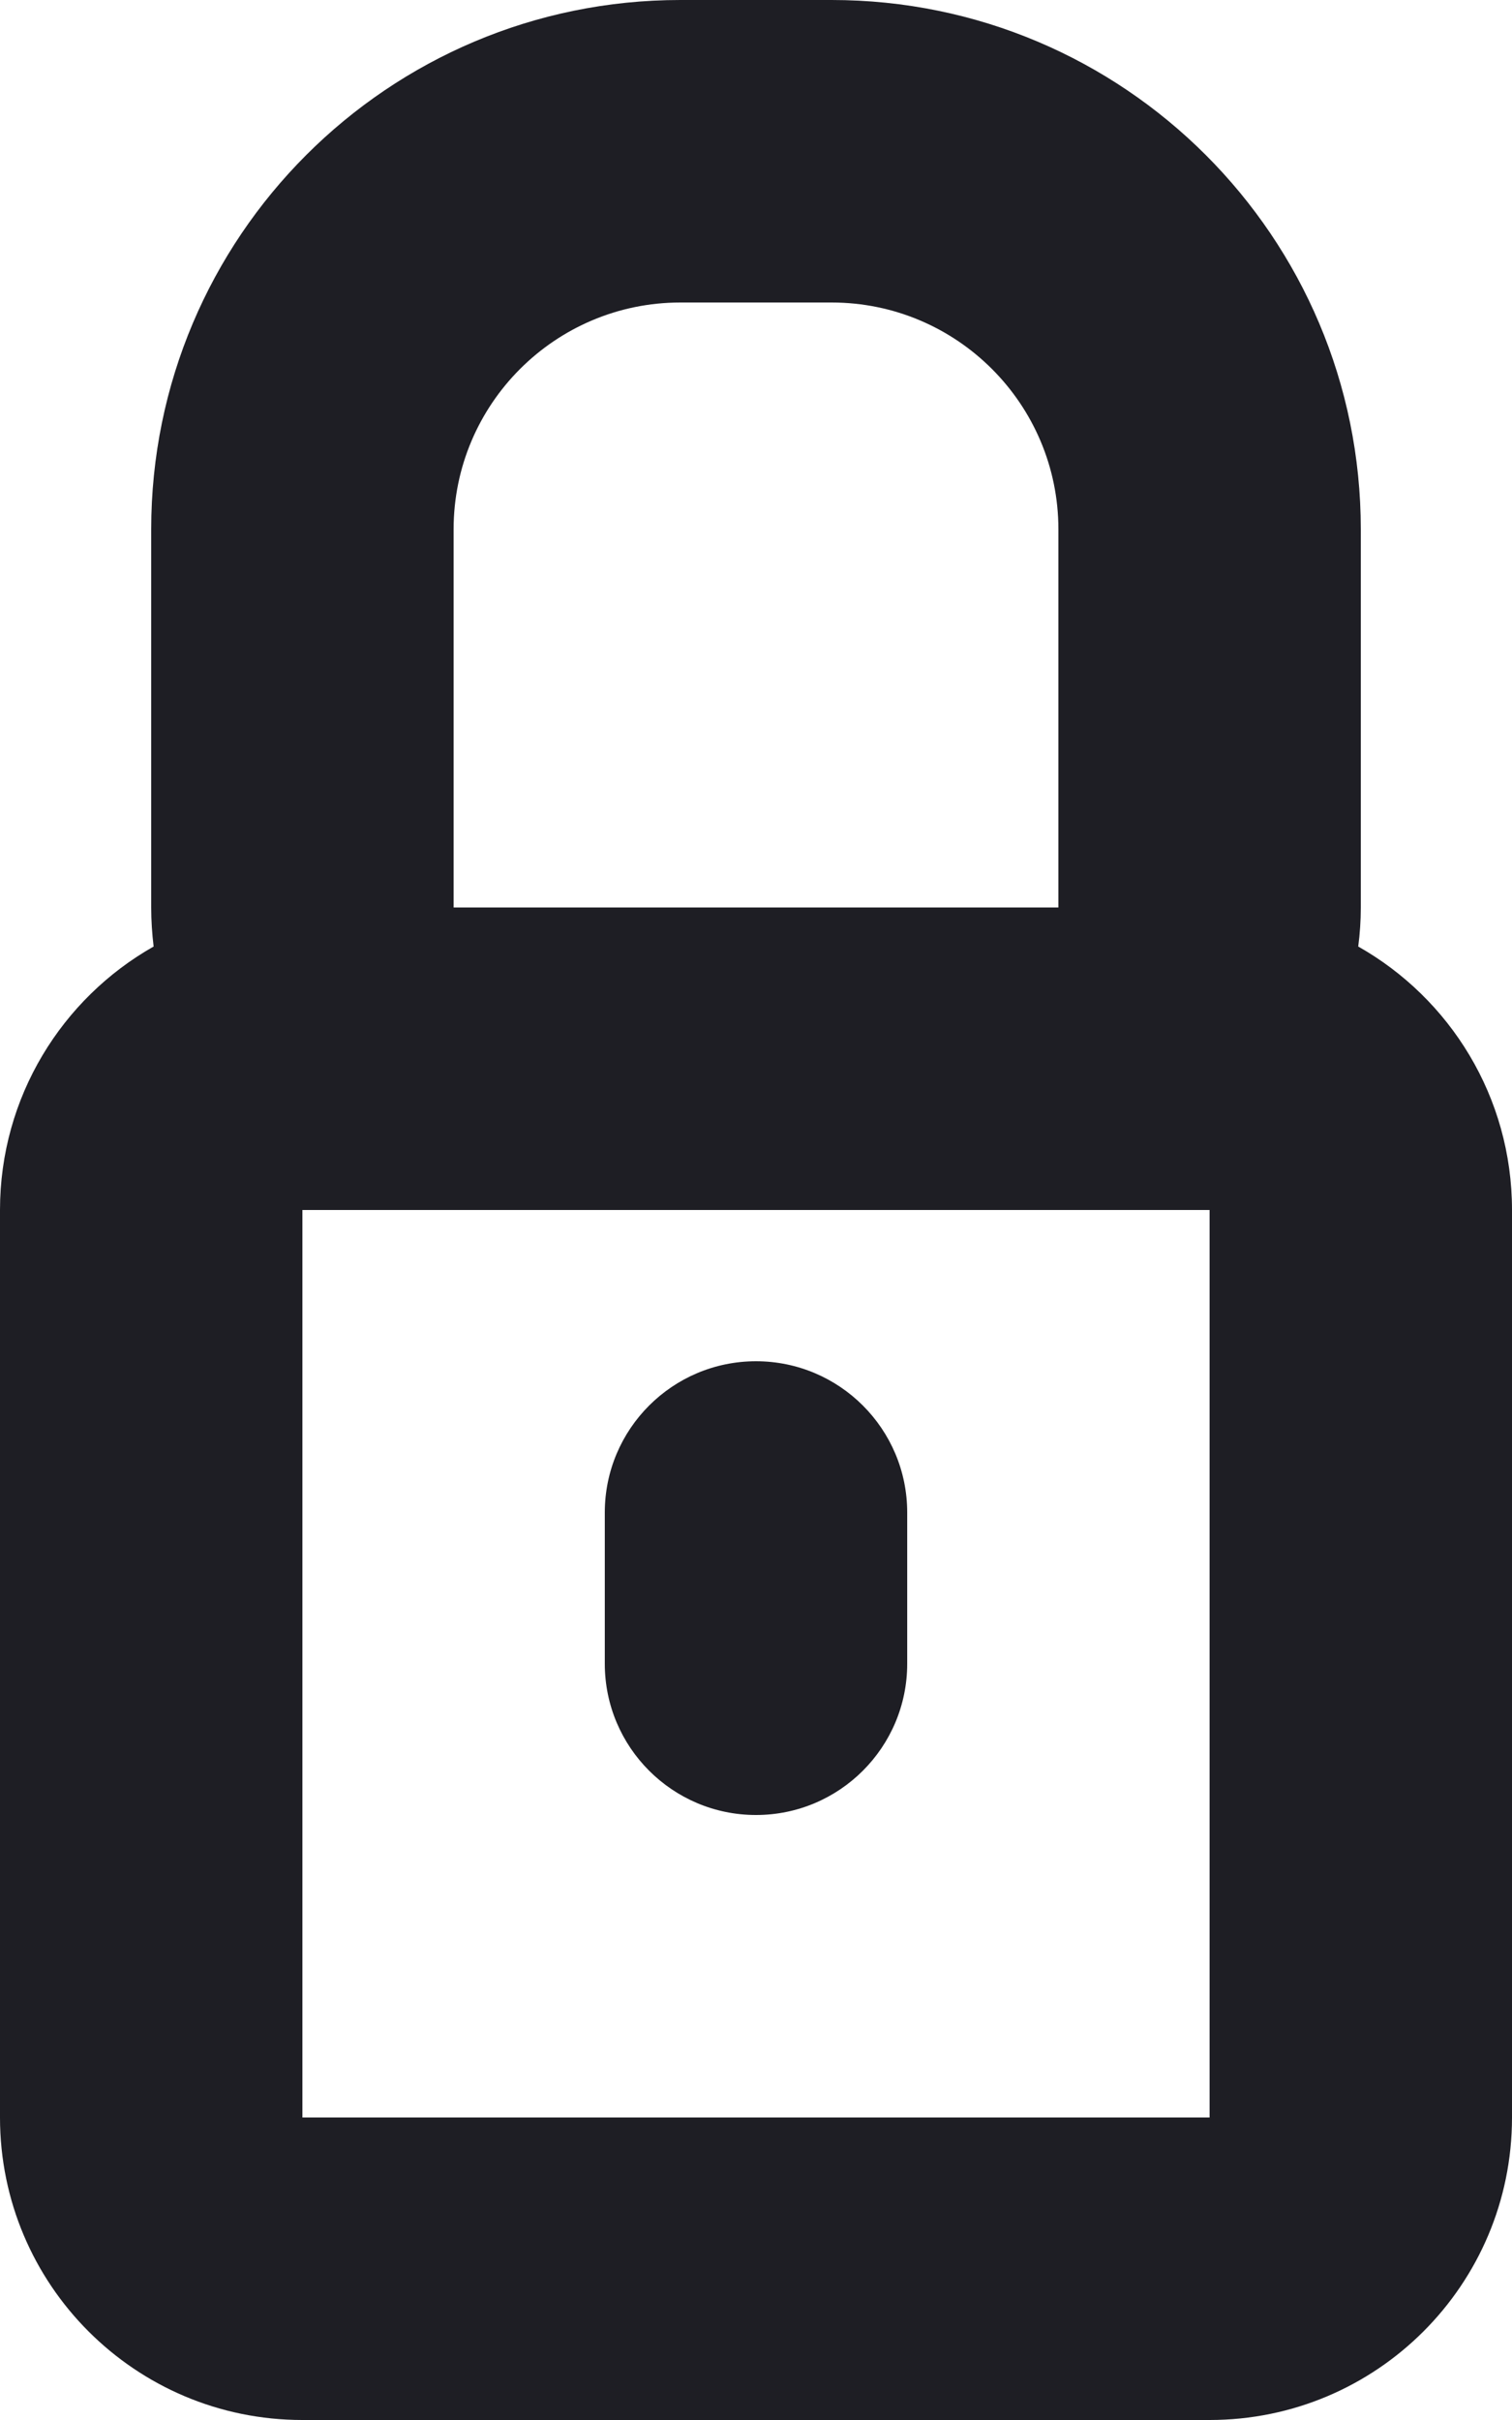 <svg id="meteor-icon-kit__regular-lock-s" viewBox="0 0 10 16" fill="none" xmlns="http://www.w3.org/2000/svg"><path fill-rule="evenodd" clip-rule="evenodd" d="M5 9C5.552 9 6 9.448 6 10V11C6 11.552 5.552 12 5 12C4.448 12 4 11.552 4 11V10C4 9.448 4.448 9 5 9zM8.983 6.258C9.59 6.601 10 7.253 10 8V14C10 15.105 9.105 16 8 16H2C0.895 16 0 15.105 0 14V8C0 7.253 0.41 6.601 1.016 6.258C1.006 6.174 1 6.088 1 6V3.5C1 1.567 2.567 0 4.5 0H5.5C7.433 0 9 1.567 9 3.5V6C9 6.088 8.994 6.174 8.983 6.258zM8 8H2V14H8V8zM4.5 2C3.672 2 3 2.672 3 3.5V6H7V3.5C7 2.672 6.328 2 5.5 2H4.5z" fill="#1E1E24"/></svg>
